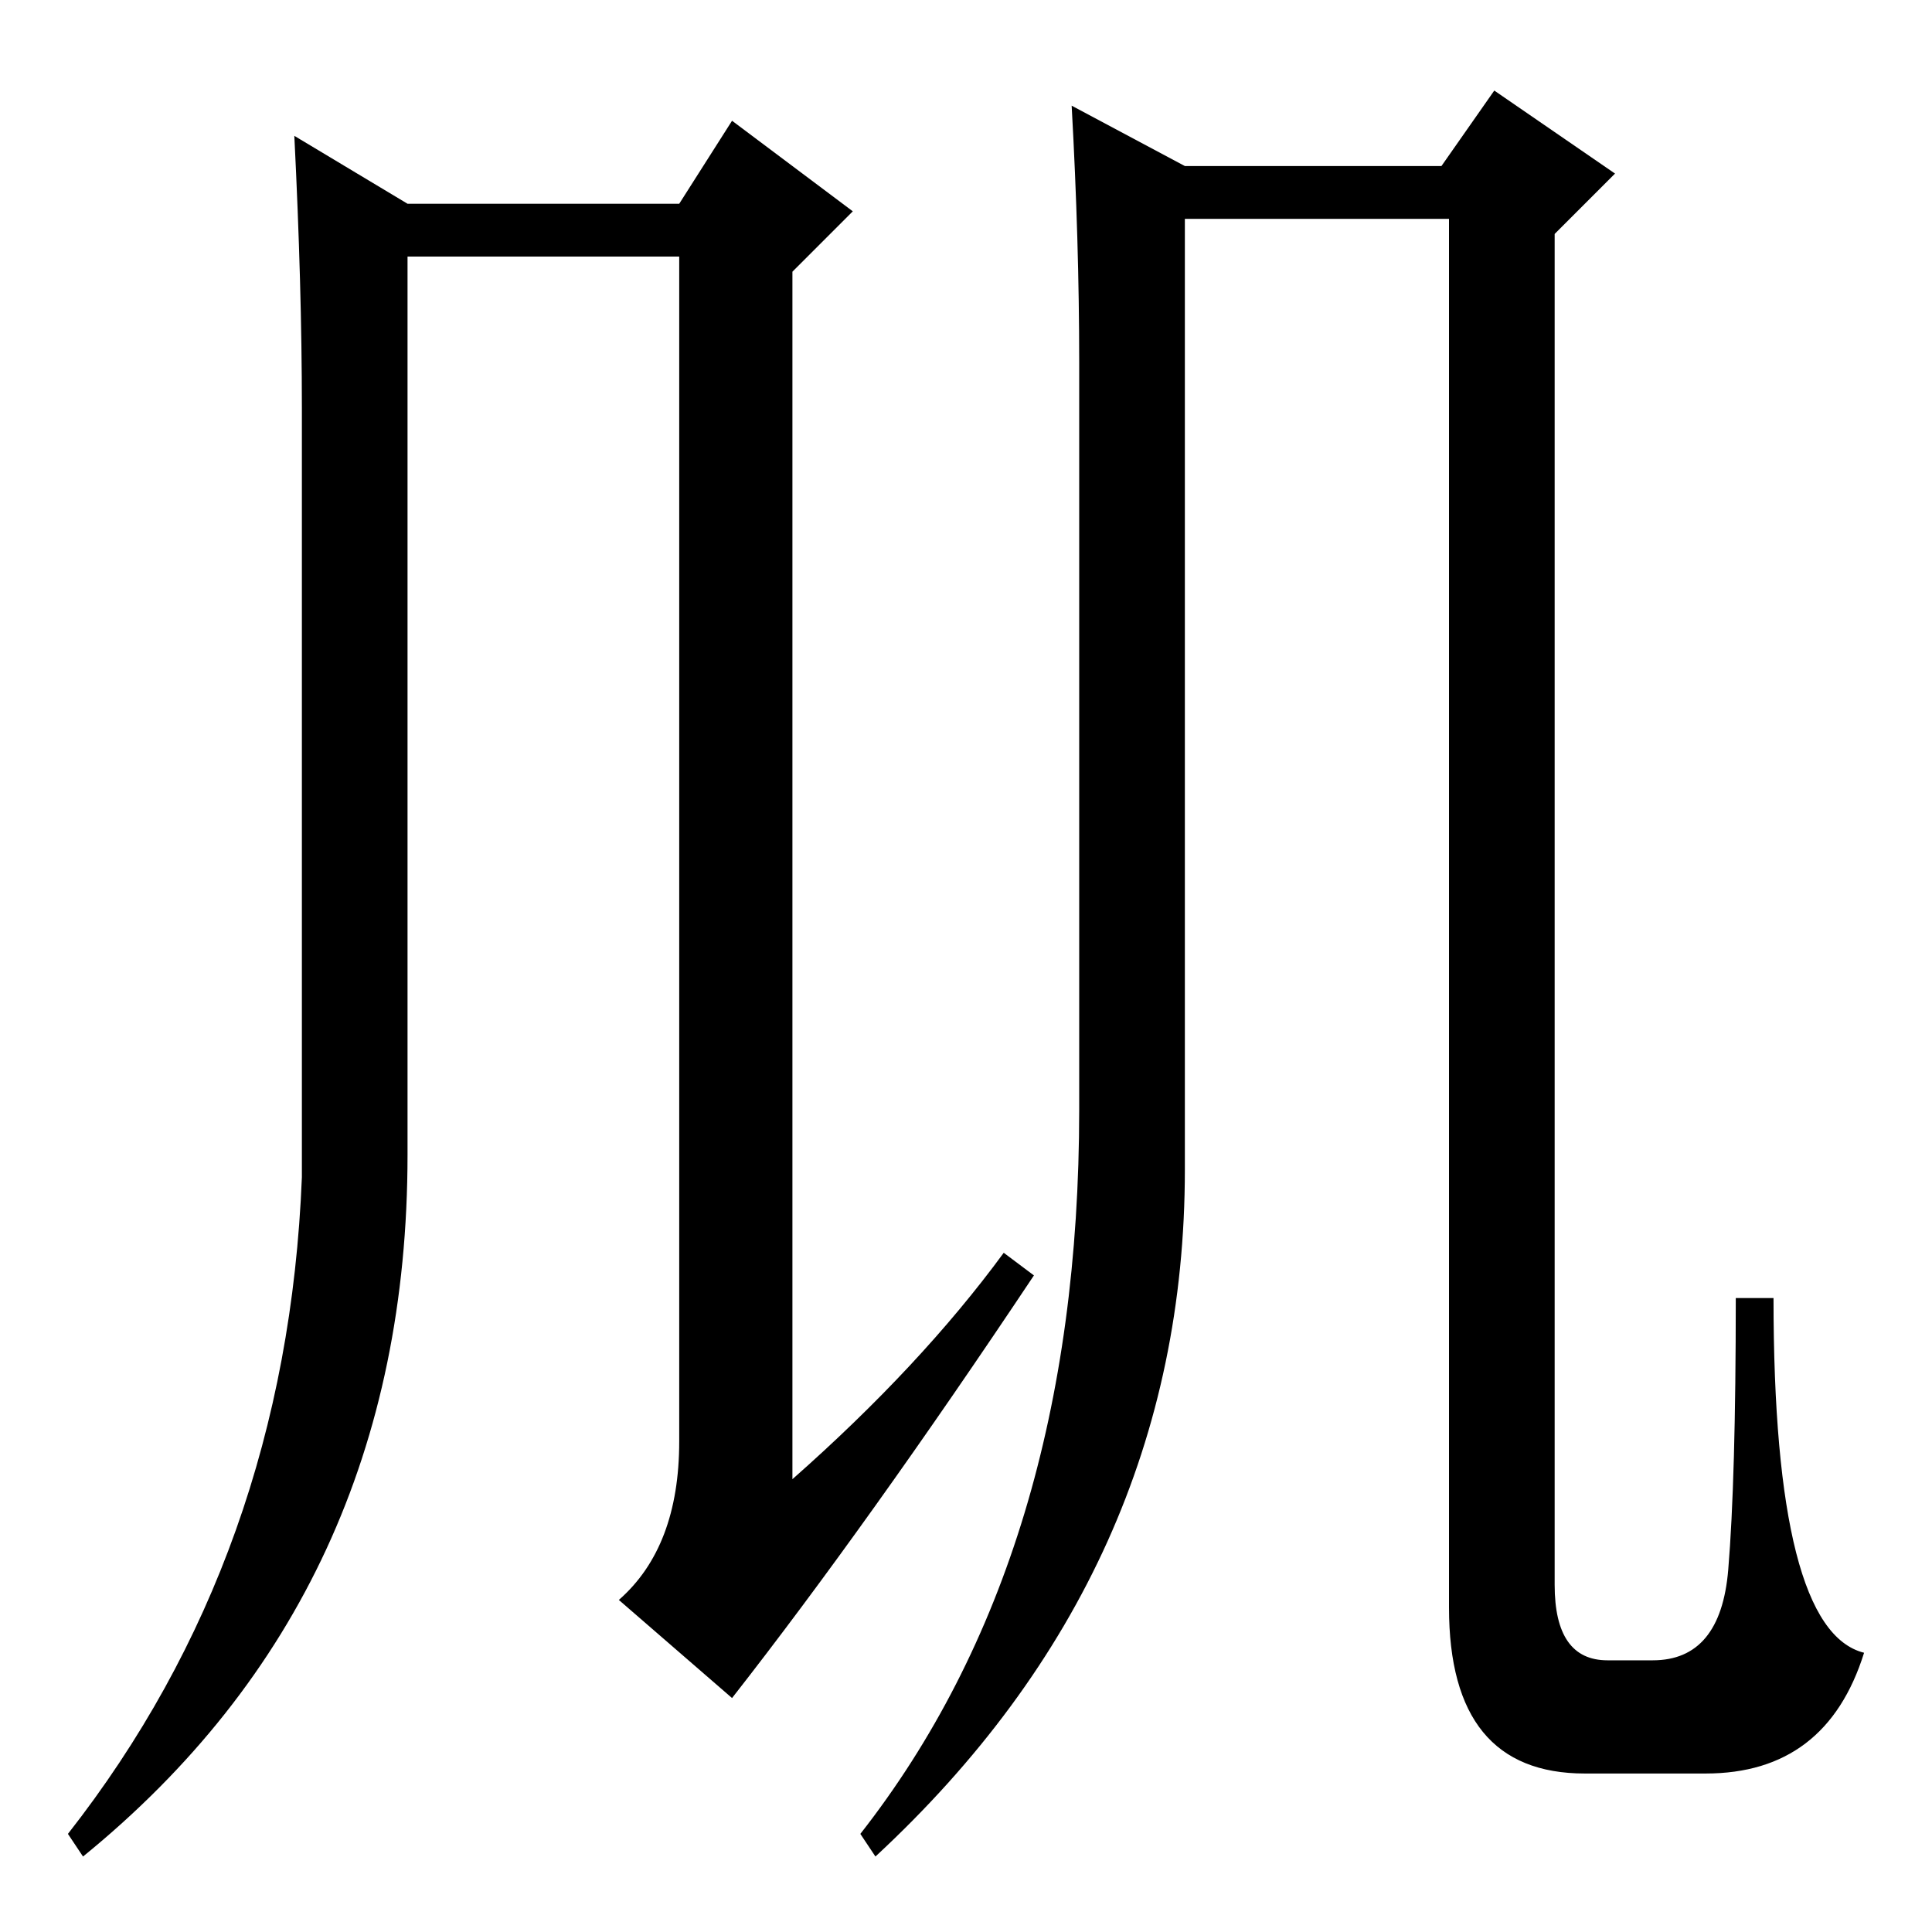 <?xml version="1.0" standalone="no"?>
<!DOCTYPE svg PUBLIC "-//W3C//DTD SVG 1.1//EN" "http://www.w3.org/Graphics/SVG/1.1/DTD/svg11.dtd" >
<svg xmlns="http://www.w3.org/2000/svg" xmlns:xlink="http://www.w3.org/1999/xlink" version="1.1" viewBox="0 -36 256 256">
  <g transform="matrix(1 0 0 -1 0 220)">
   <path fill="currentColor"
d="M40 202q0 16 -1 36l15 -9h36l7 11l16 -12l-8 -8v-160q17 15 28 30l4 -3q-22 -33 -40 -56l-15 13q8 7 8 21v157h-36v-119q0 -58 -43 -93l-2 3q29 37 31 87v102zM143 109v99q0 16 -1 34l15 -8h34l7 10l16 -11l-8 -8v-179q0 -10 7 -10h6q9 0 10 12t1 36h5q0 -44 12 -47
q-5 -16 -21 -16h-16q-18 0 -18 22v184h-35v-126q0 -53 -41 -91l-2 3q29 37 29 96z" />
  </g>

</svg>
